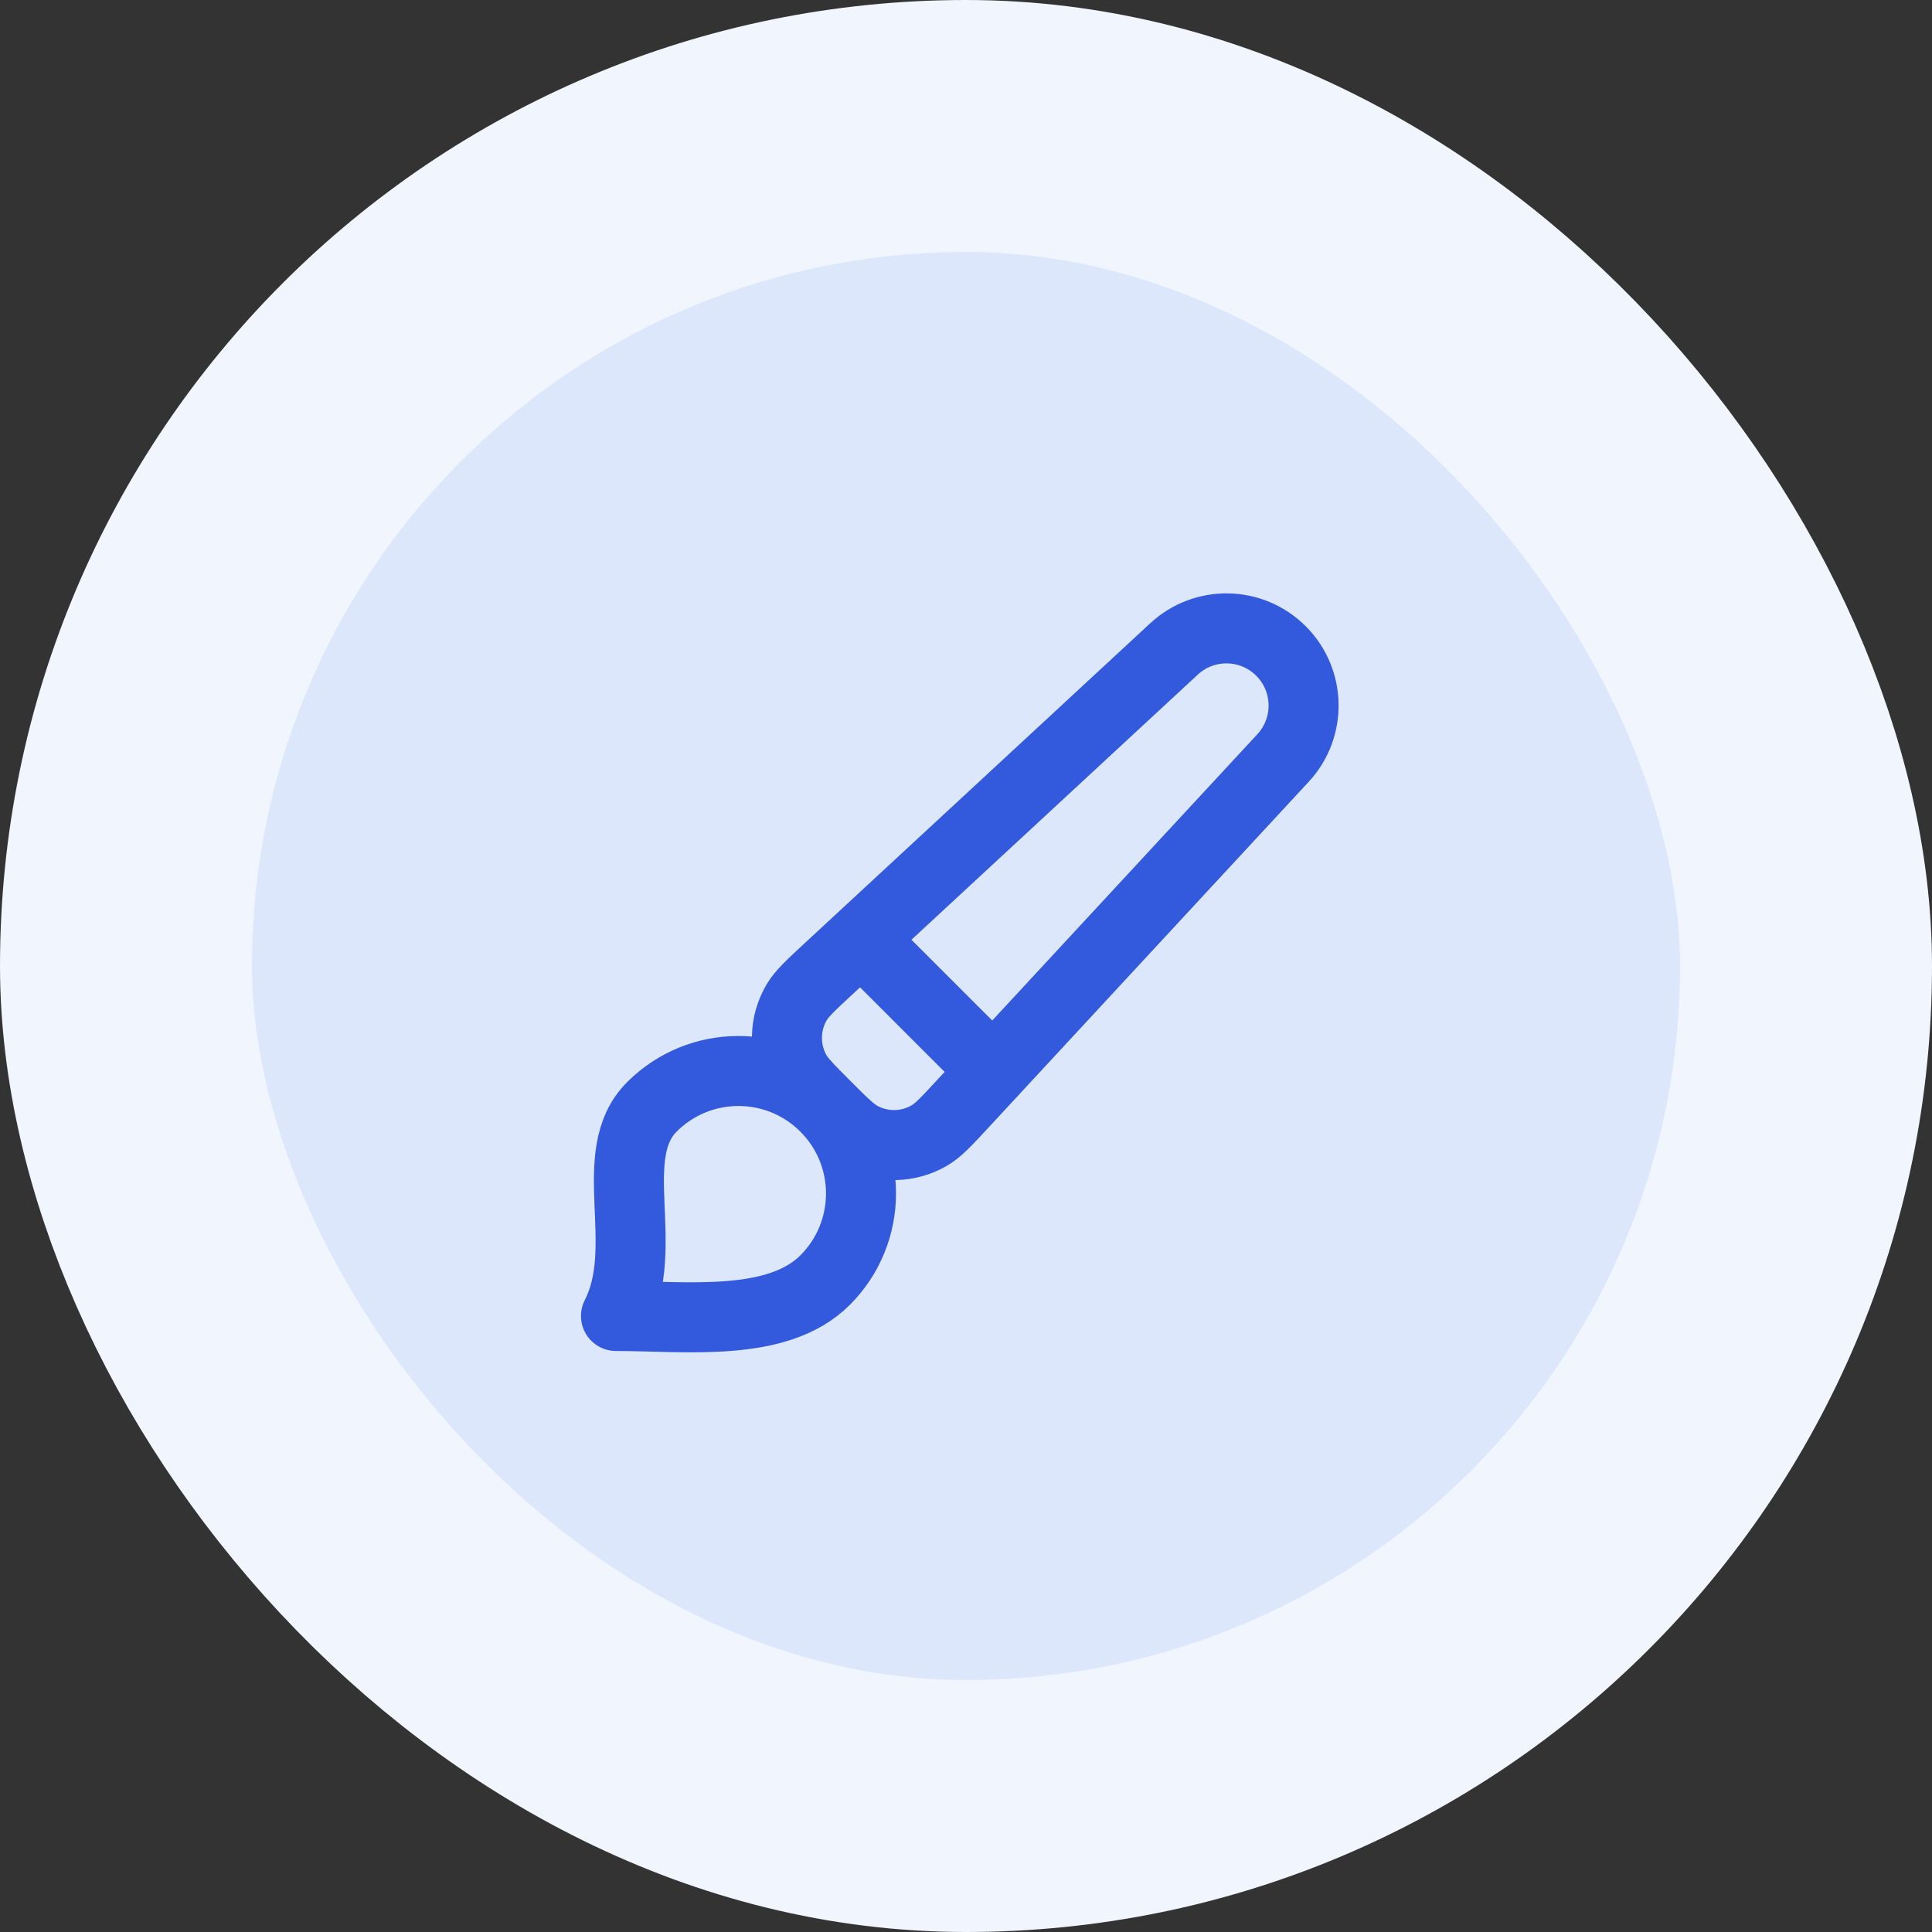 <svg width="46" height="46" viewBox="0 0 46 46" fill="none" xmlns="http://www.w3.org/2000/svg">
<rect x="0" y="0" width="46" height="46" fill="#333333" stroke="none"/>
<g style="mix-blend-mode:multiply">
<rect x="3" y="3" width="40" height="40" rx="20" fill="#DDE7FC"/>
<rect x="3" y="3" width="40" height="40" rx="20" stroke="#F0F5FE" stroke-width="6"/>
<path d="M20.5 22.352L23.648 25.5M19.645 30.479C18.506 31.618 16.333 31.333 14.666 31.333C15.521 29.667 14.382 27.493 15.521 26.354C16.66 25.215 18.506 25.215 19.645 26.354C20.785 27.493 20.785 29.34 19.645 30.479ZM22.934 26.27L30.549 18.047C31.219 17.323 31.198 16.198 30.5 15.5C29.802 14.802 28.677 14.78 27.953 15.451L19.729 23.065C19.304 23.459 19.092 23.655 18.968 23.865C18.671 24.368 18.659 24.99 18.936 25.505C19.052 25.719 19.257 25.924 19.666 26.333C20.076 26.743 20.281 26.948 20.495 27.063C21.009 27.341 21.631 27.329 22.134 27.032C22.344 26.908 22.541 26.695 22.934 26.27Z" stroke="#335ADD" stroke-width="1.667" stroke-linecap="round" stroke-linejoin="round"/>
</g>
</svg>
